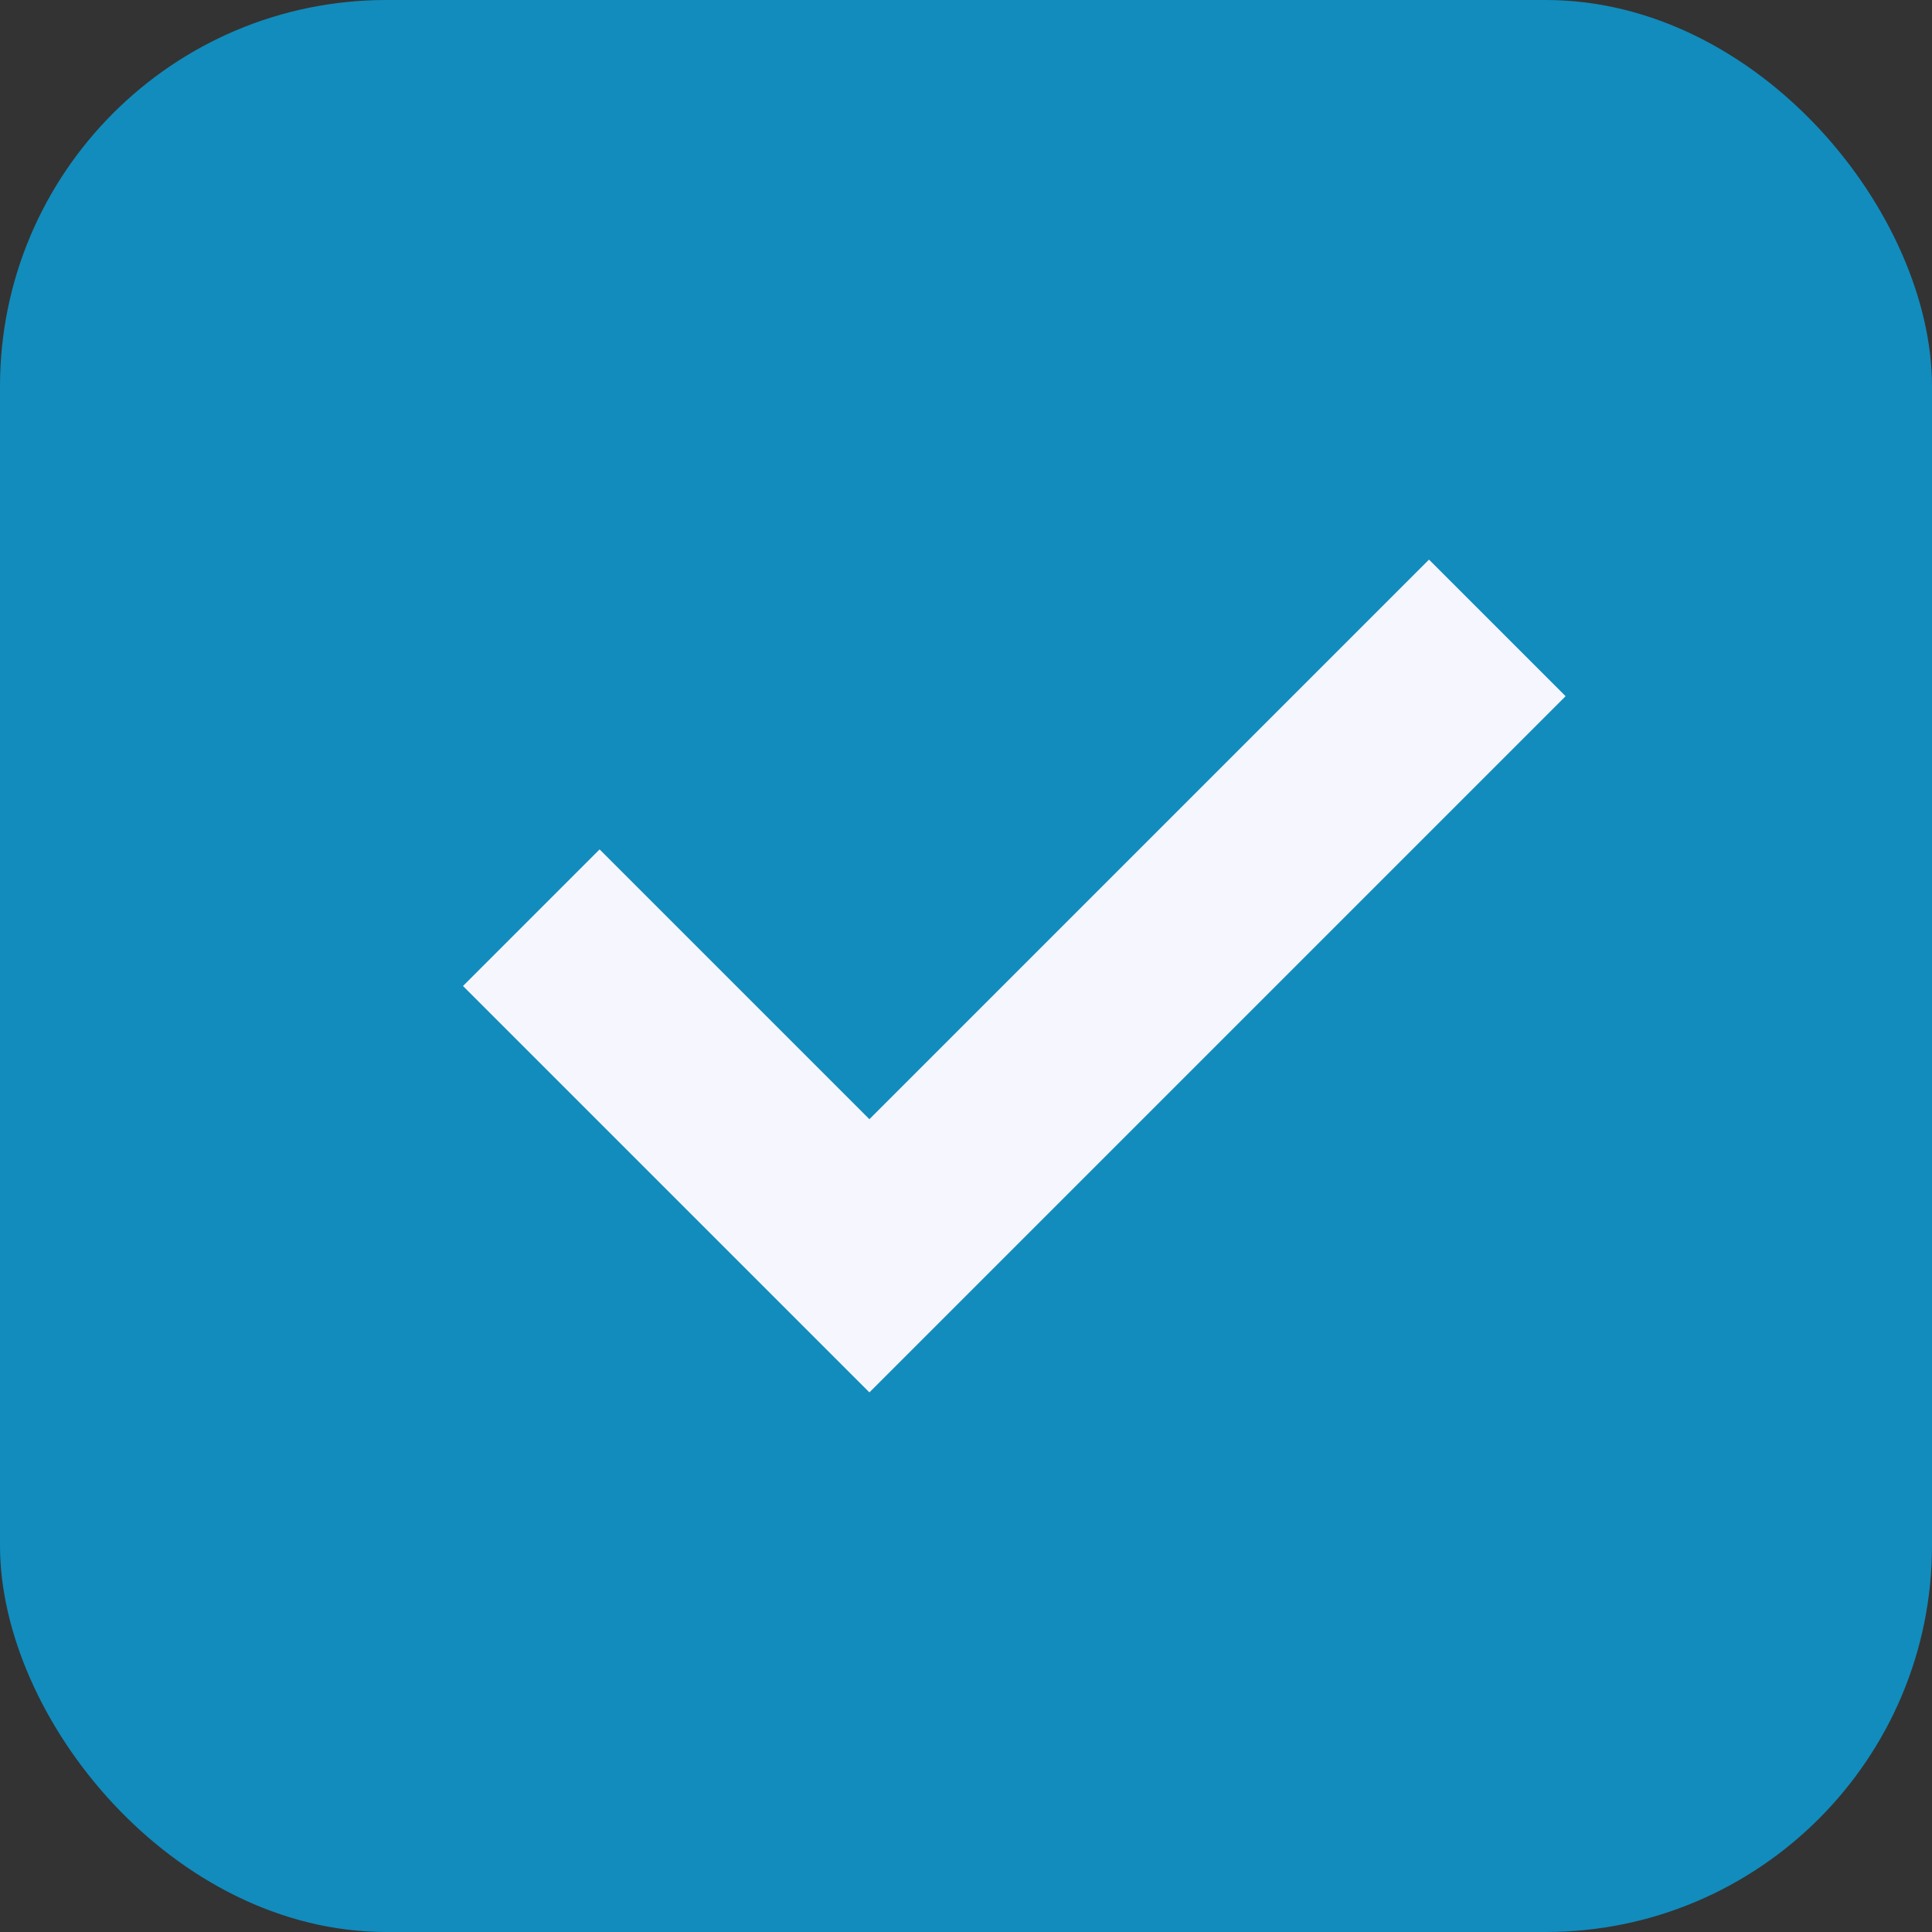 <svg width="20" height="20" viewBox="0 0 20 20" fill="none" xmlns="http://www.w3.org/2000/svg">
<rect x="0" y="0" width="20" height="20" fill="#333333" stroke="none"/>
<rect width="20" height="20" rx="4" fill="#03B3F9" fill-opacity="0.7"/>
<path d="M5.5 9.5L9 13L15.5 6.5" stroke="#F6F6FF" stroke-width="2"/>
</svg>
